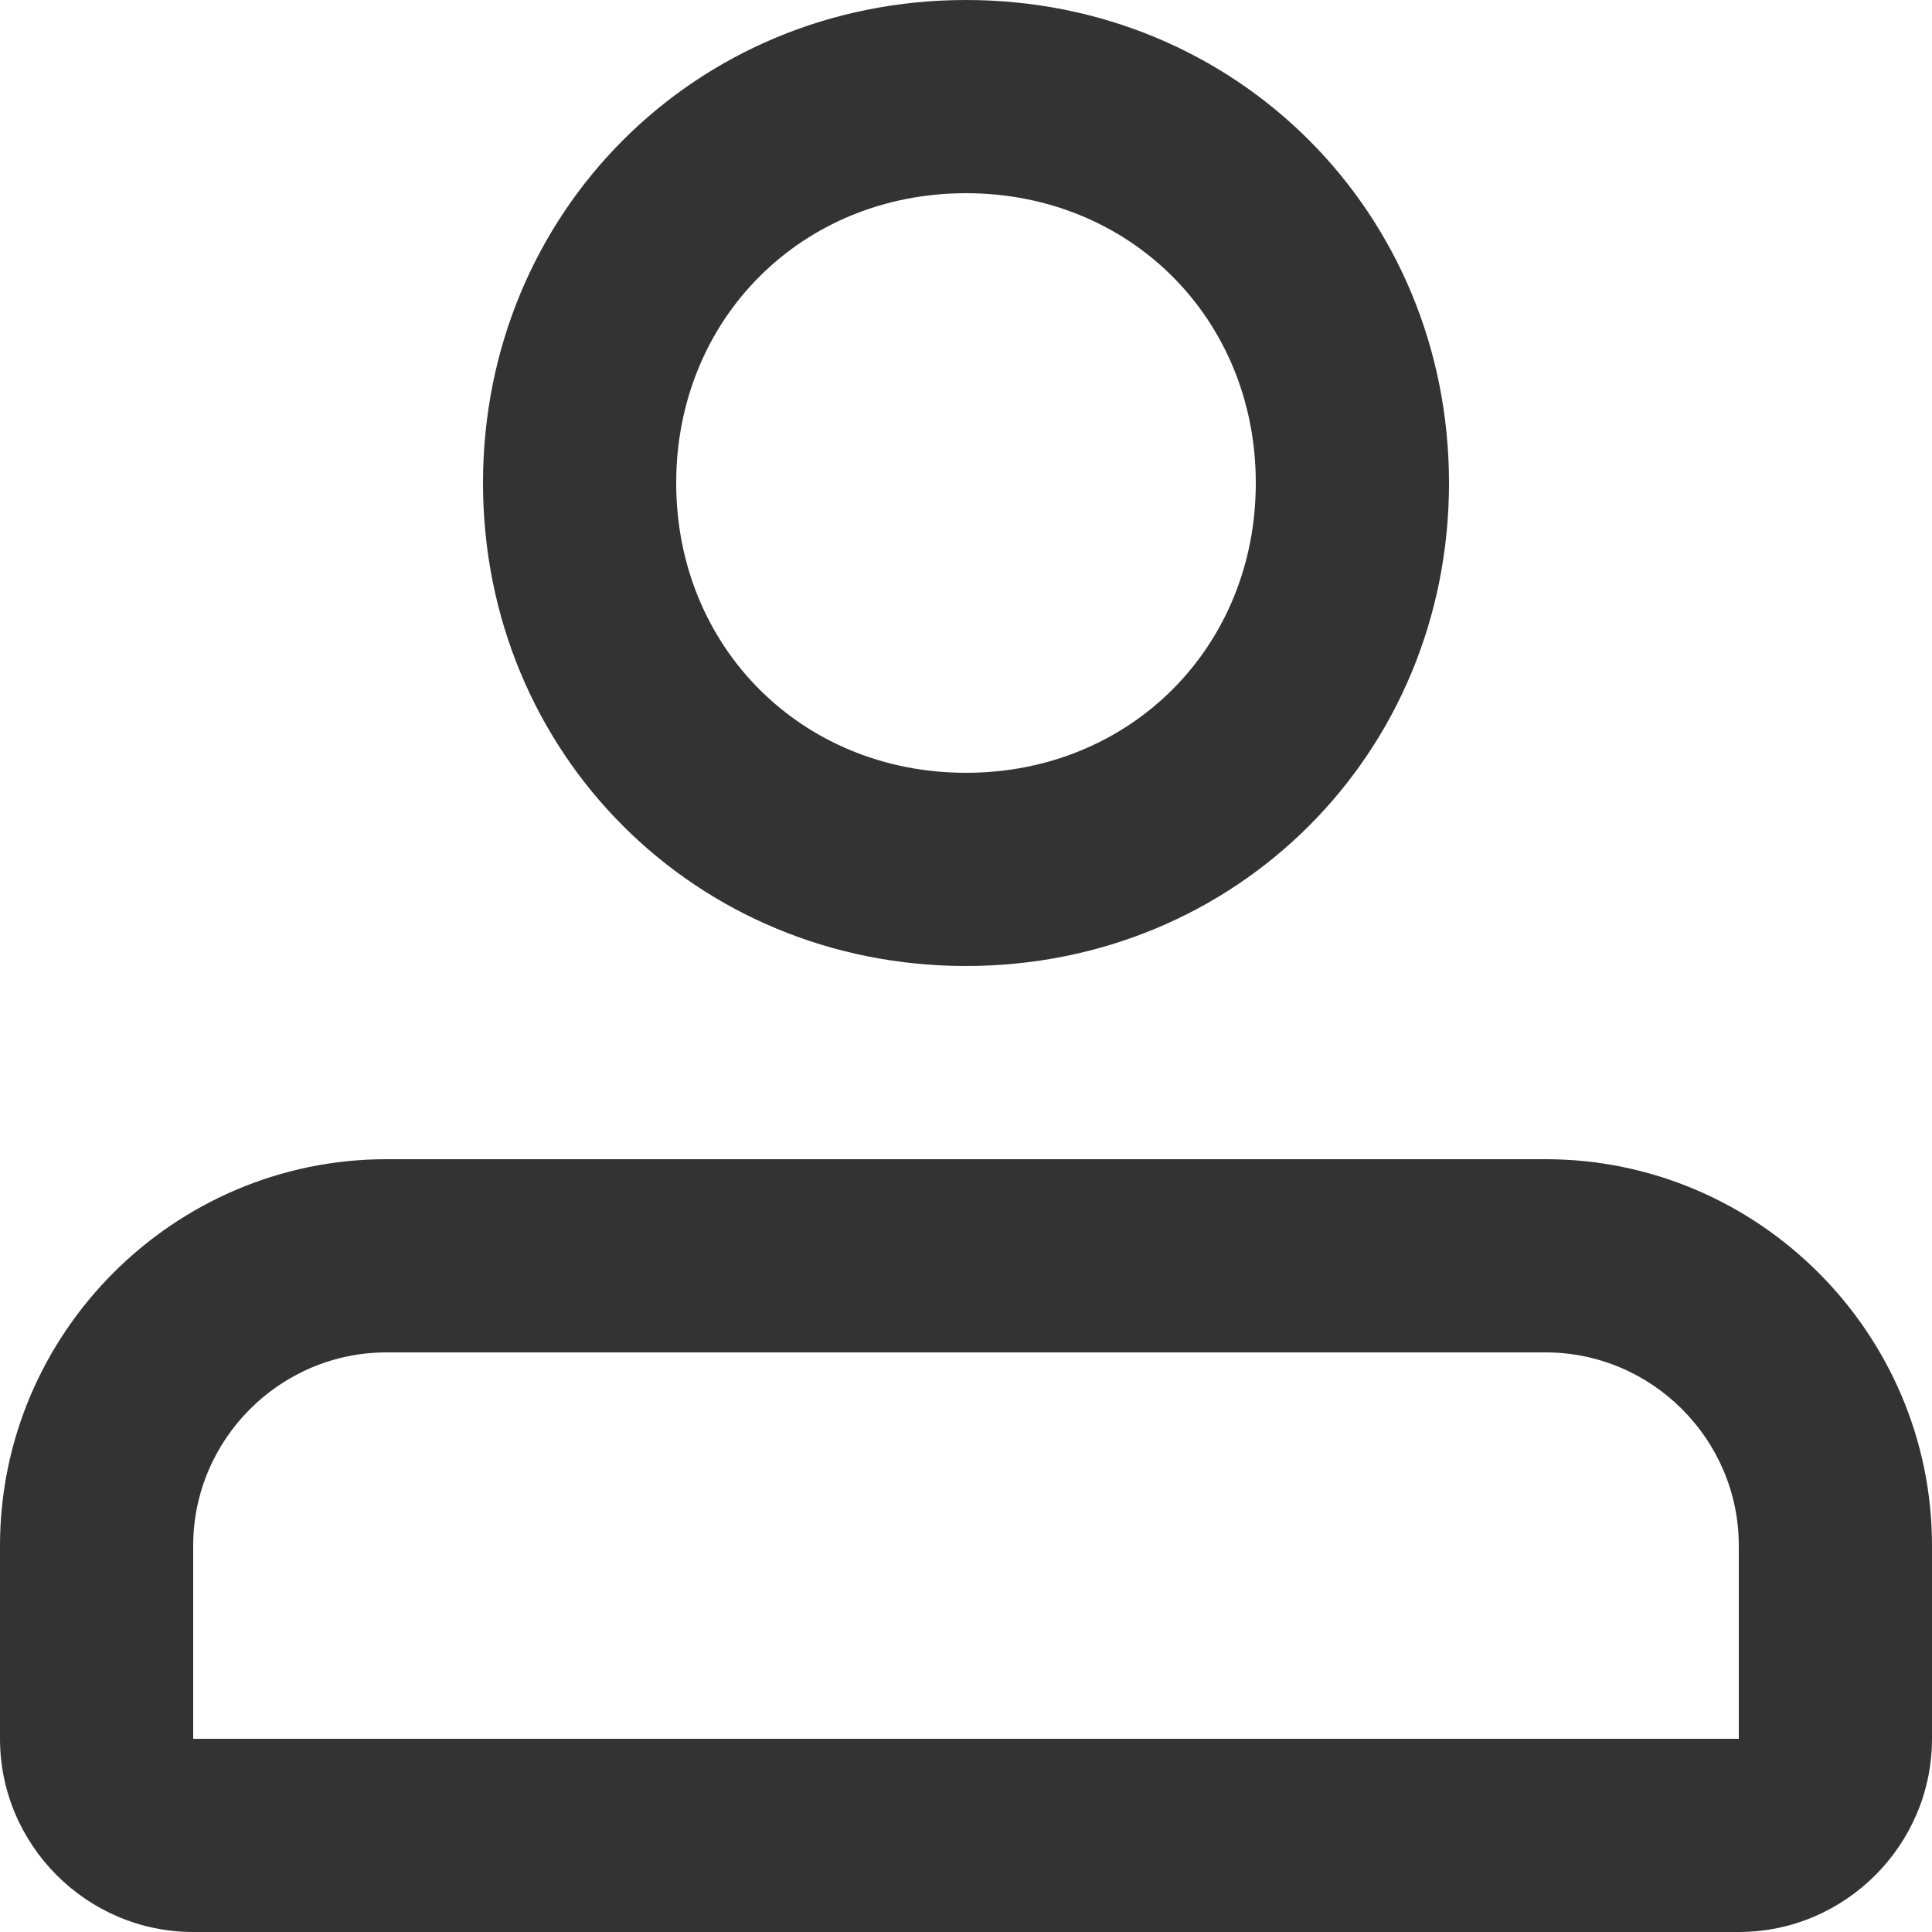 <?xml version="1.0" standalone="no"?><!DOCTYPE svg PUBLIC "-//W3C//DTD SVG 1.1//EN" "http://www.w3.org/Graphics/SVG/1.1/DTD/svg11.dtd"><svg t="1644850760013" class="icon" viewBox="0 0 1024 1024" version="1.1" xmlns="http://www.w3.org/2000/svg" p-id="19023" width="16" height="16" xmlns:xlink="http://www.w3.org/1999/xlink"><defs><style type="text/css"></style></defs><path d="M512 102.4c87.04 0 153.6 66.56 153.6 153.6s-66.56 153.6-153.6 153.6-153.6-66.56-153.6-153.6 66.56-153.6 153.6-153.6m0-102.4C368.64 0 256 112.64 256 256s112.64 256 256 256 256-112.64 256-256-112.64-256-256-256zM819.2 716.8c56.32 0 102.4 46.08 102.4 102.4v102.4H102.4v-102.4c0-56.32 46.08-102.4 102.4-102.4h614.4m0-102.4H204.8c-112.64 0-204.8 92.16-204.8 204.8v102.4c0 56.32 46.08 102.4 102.4 102.4h819.2c56.32 0 102.4-46.08 102.4-102.4v-102.4c0-112.64-92.16-204.8-204.8-204.8z" p-id="19024" fill="#333333"></path></svg>